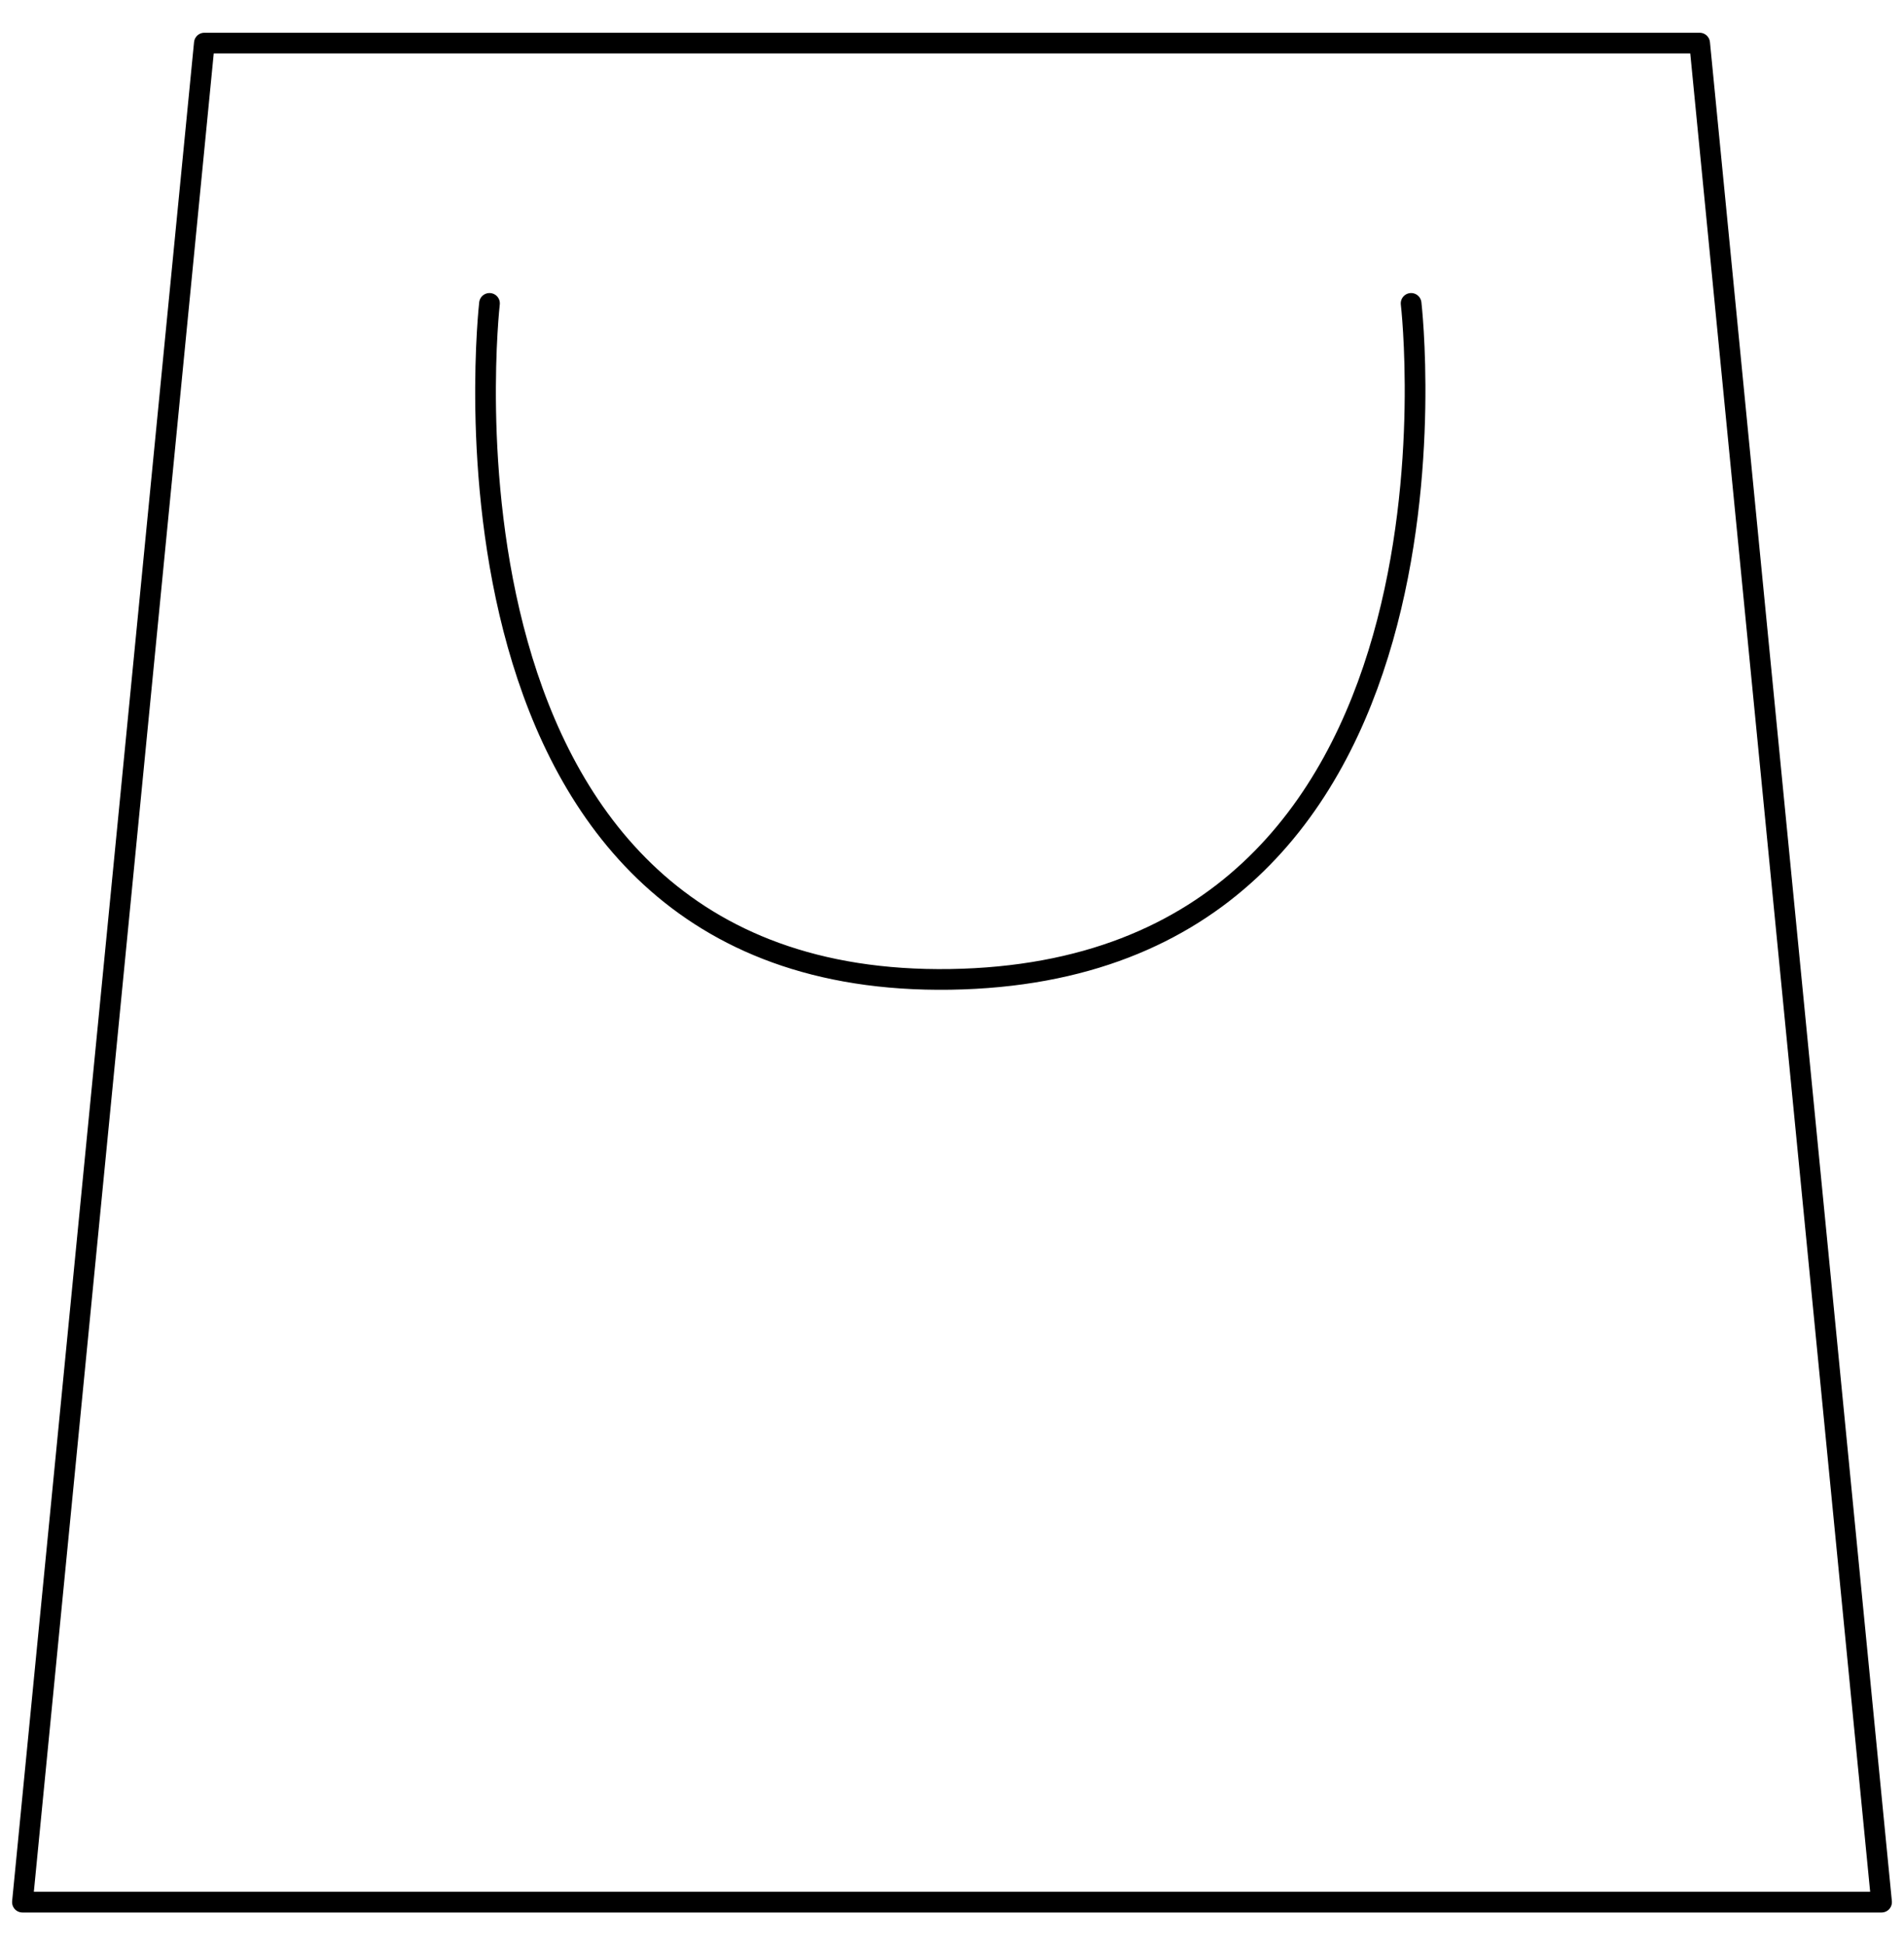 <svg width="46" height="47" viewBox="0 0 46 47" fill="none" xmlns="http://www.w3.org/2000/svg">
<path fill-rule="evenodd" clip-rule="evenodd" d="M4.937 1.042H41.063L45.458 45.958H0.542L4.937 1.042Z" stroke="black" stroke-width="0.5" stroke-linecap="round" stroke-linejoin="round"/>
<path d="M11.826 7.33C11.826 7.33 9.935 23.863 22.959 23.663C35.985 23.459 34.092 7.33 34.092 7.33" stroke="black" stroke-width="0.5" stroke-linecap="round" stroke-linejoin="round"/>
</svg>
